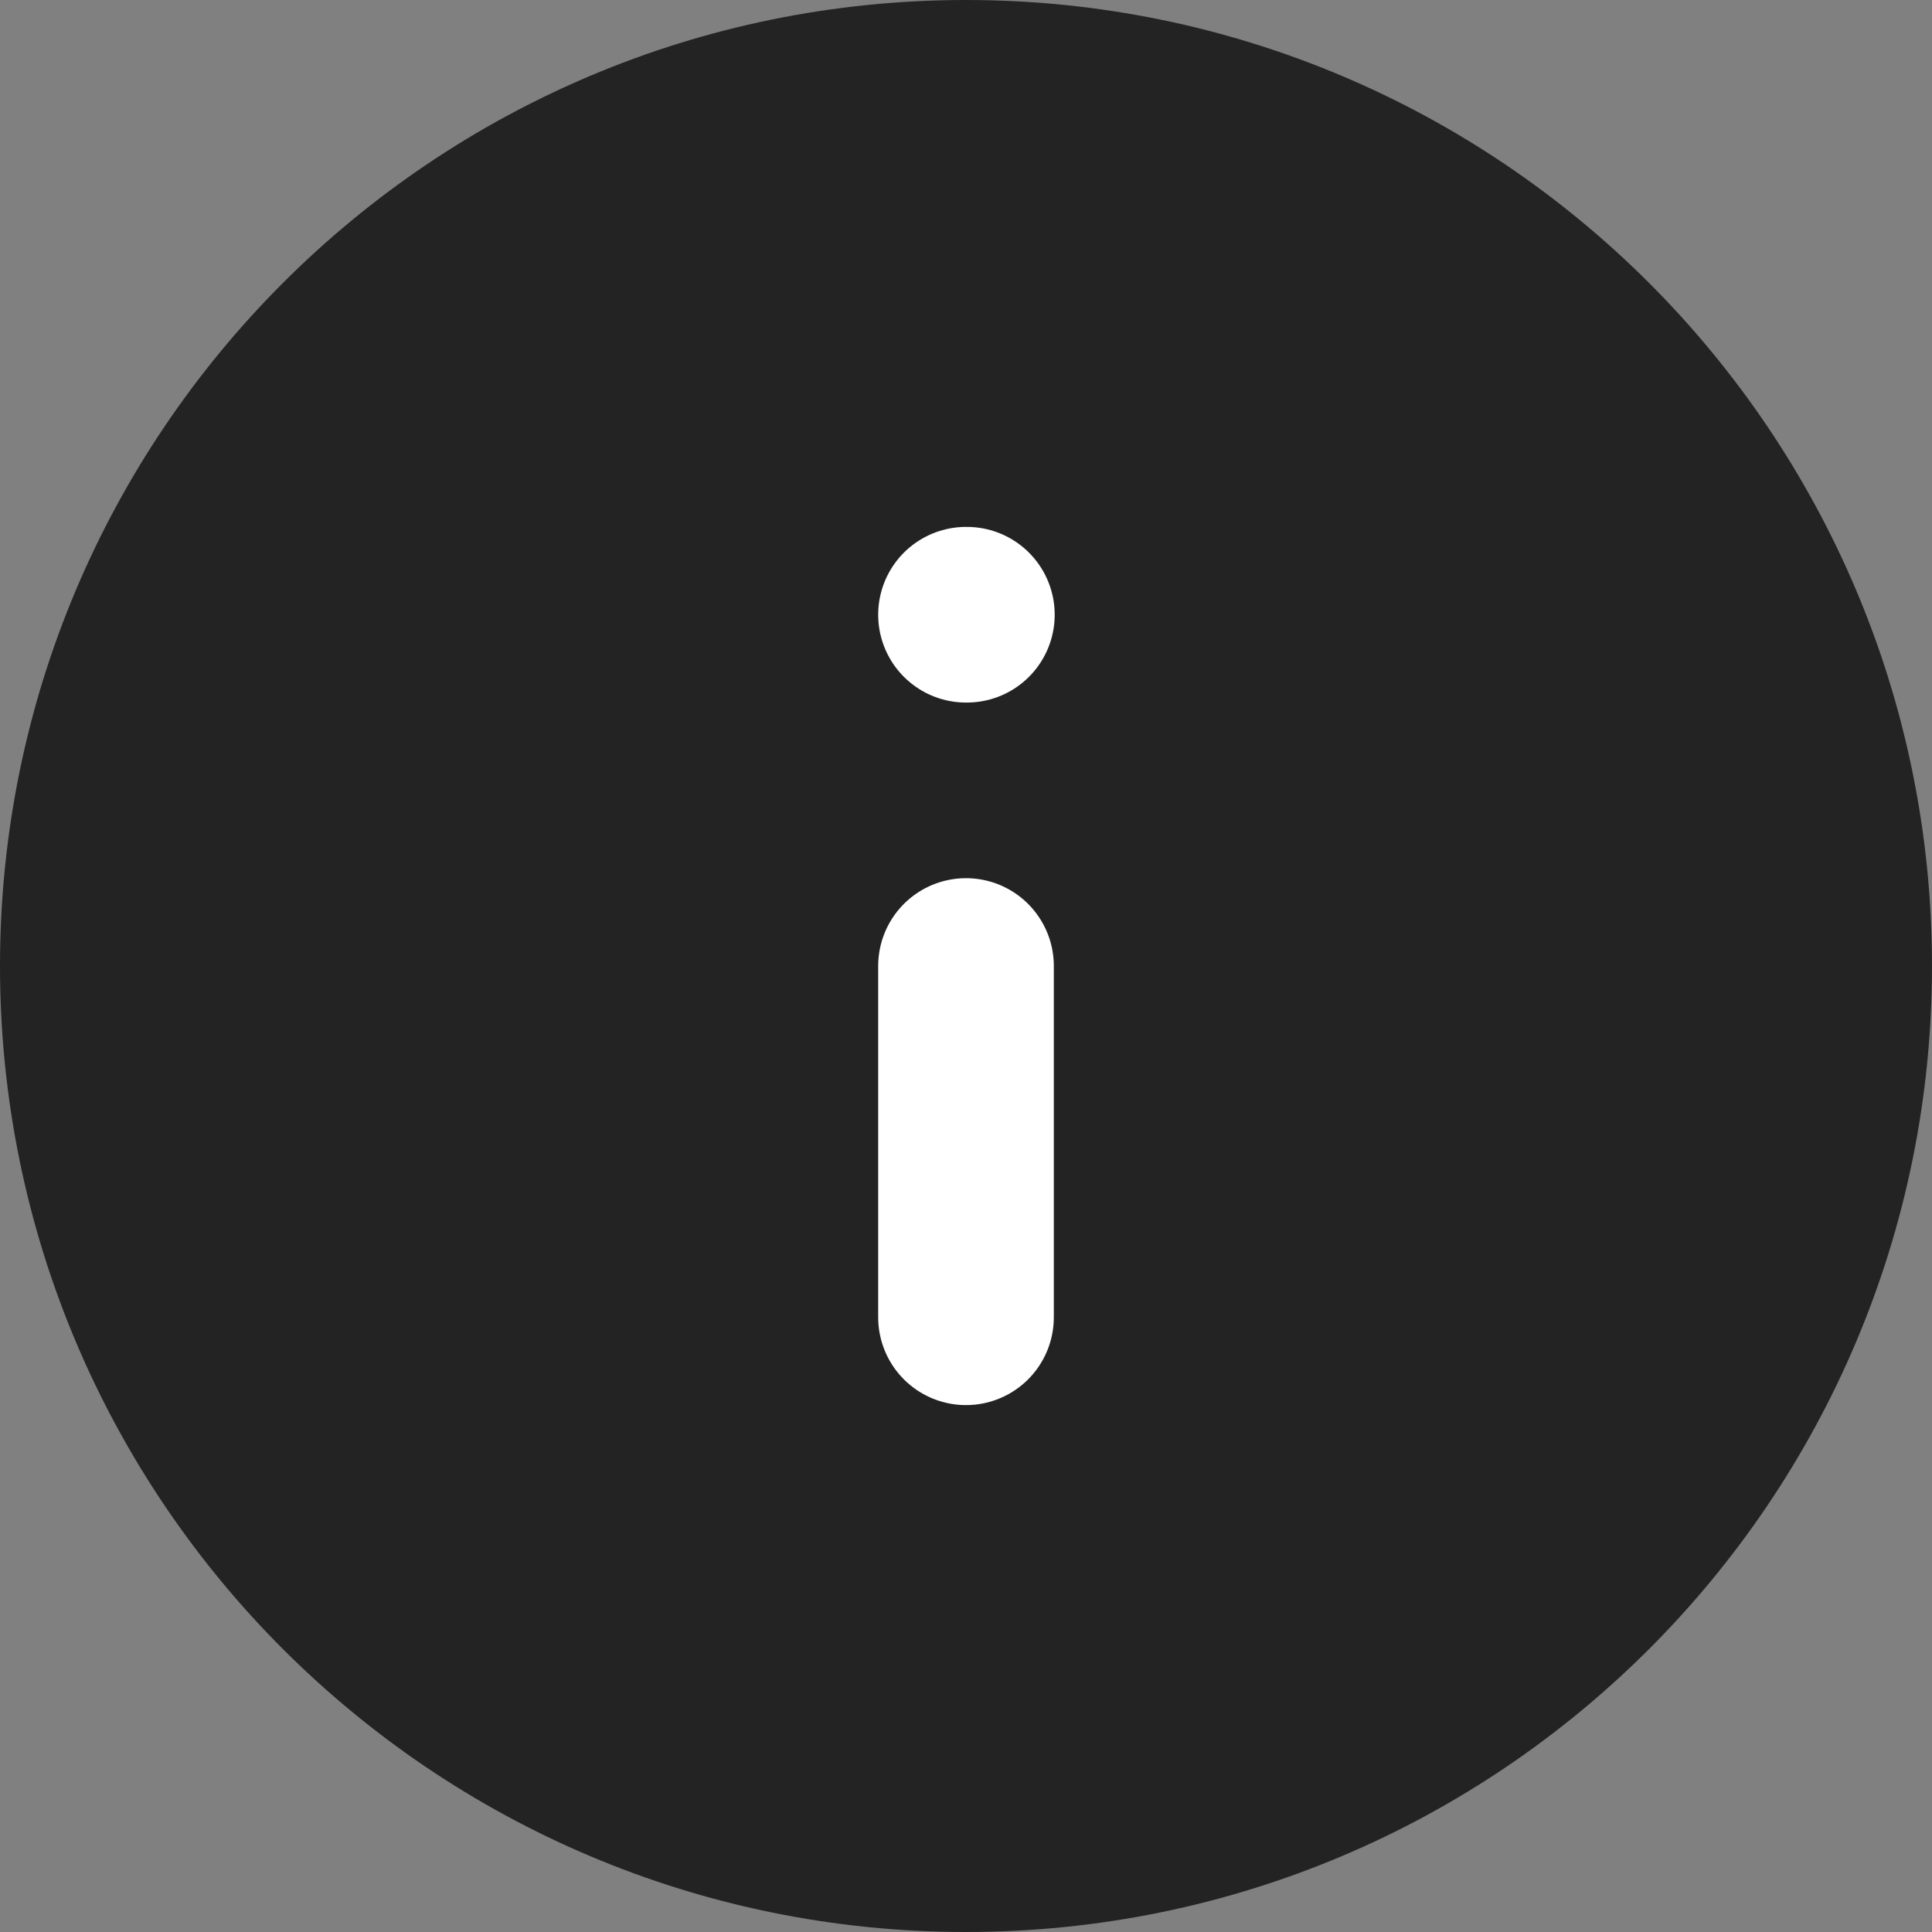 <svg width="22" height="22" viewBox="0 0 22 22" fill="none" xmlns="http://www.w3.org/2000/svg">
<rect x="0" y="0" width="22" height="22" fill="#808080" stroke="none"/>
<path d="M11 21C16.523 21 21 16.523 21 11C21 5.477 16.523 1 11 1C5.477 1 1 5.477 1 11C1 16.523 5.477 21 11 21Z" fill="#232323" stroke="#232323" stroke-width="2" stroke-linecap="round" stroke-linejoin="round"/>
<path d="M11 15V11V15ZM11 7H11.01H11Z" fill="#232323"/>
<path d="M11 15V11M11 7H11.01" stroke="white" stroke-width="2" stroke-linecap="round" stroke-linejoin="round"/>
</svg>
